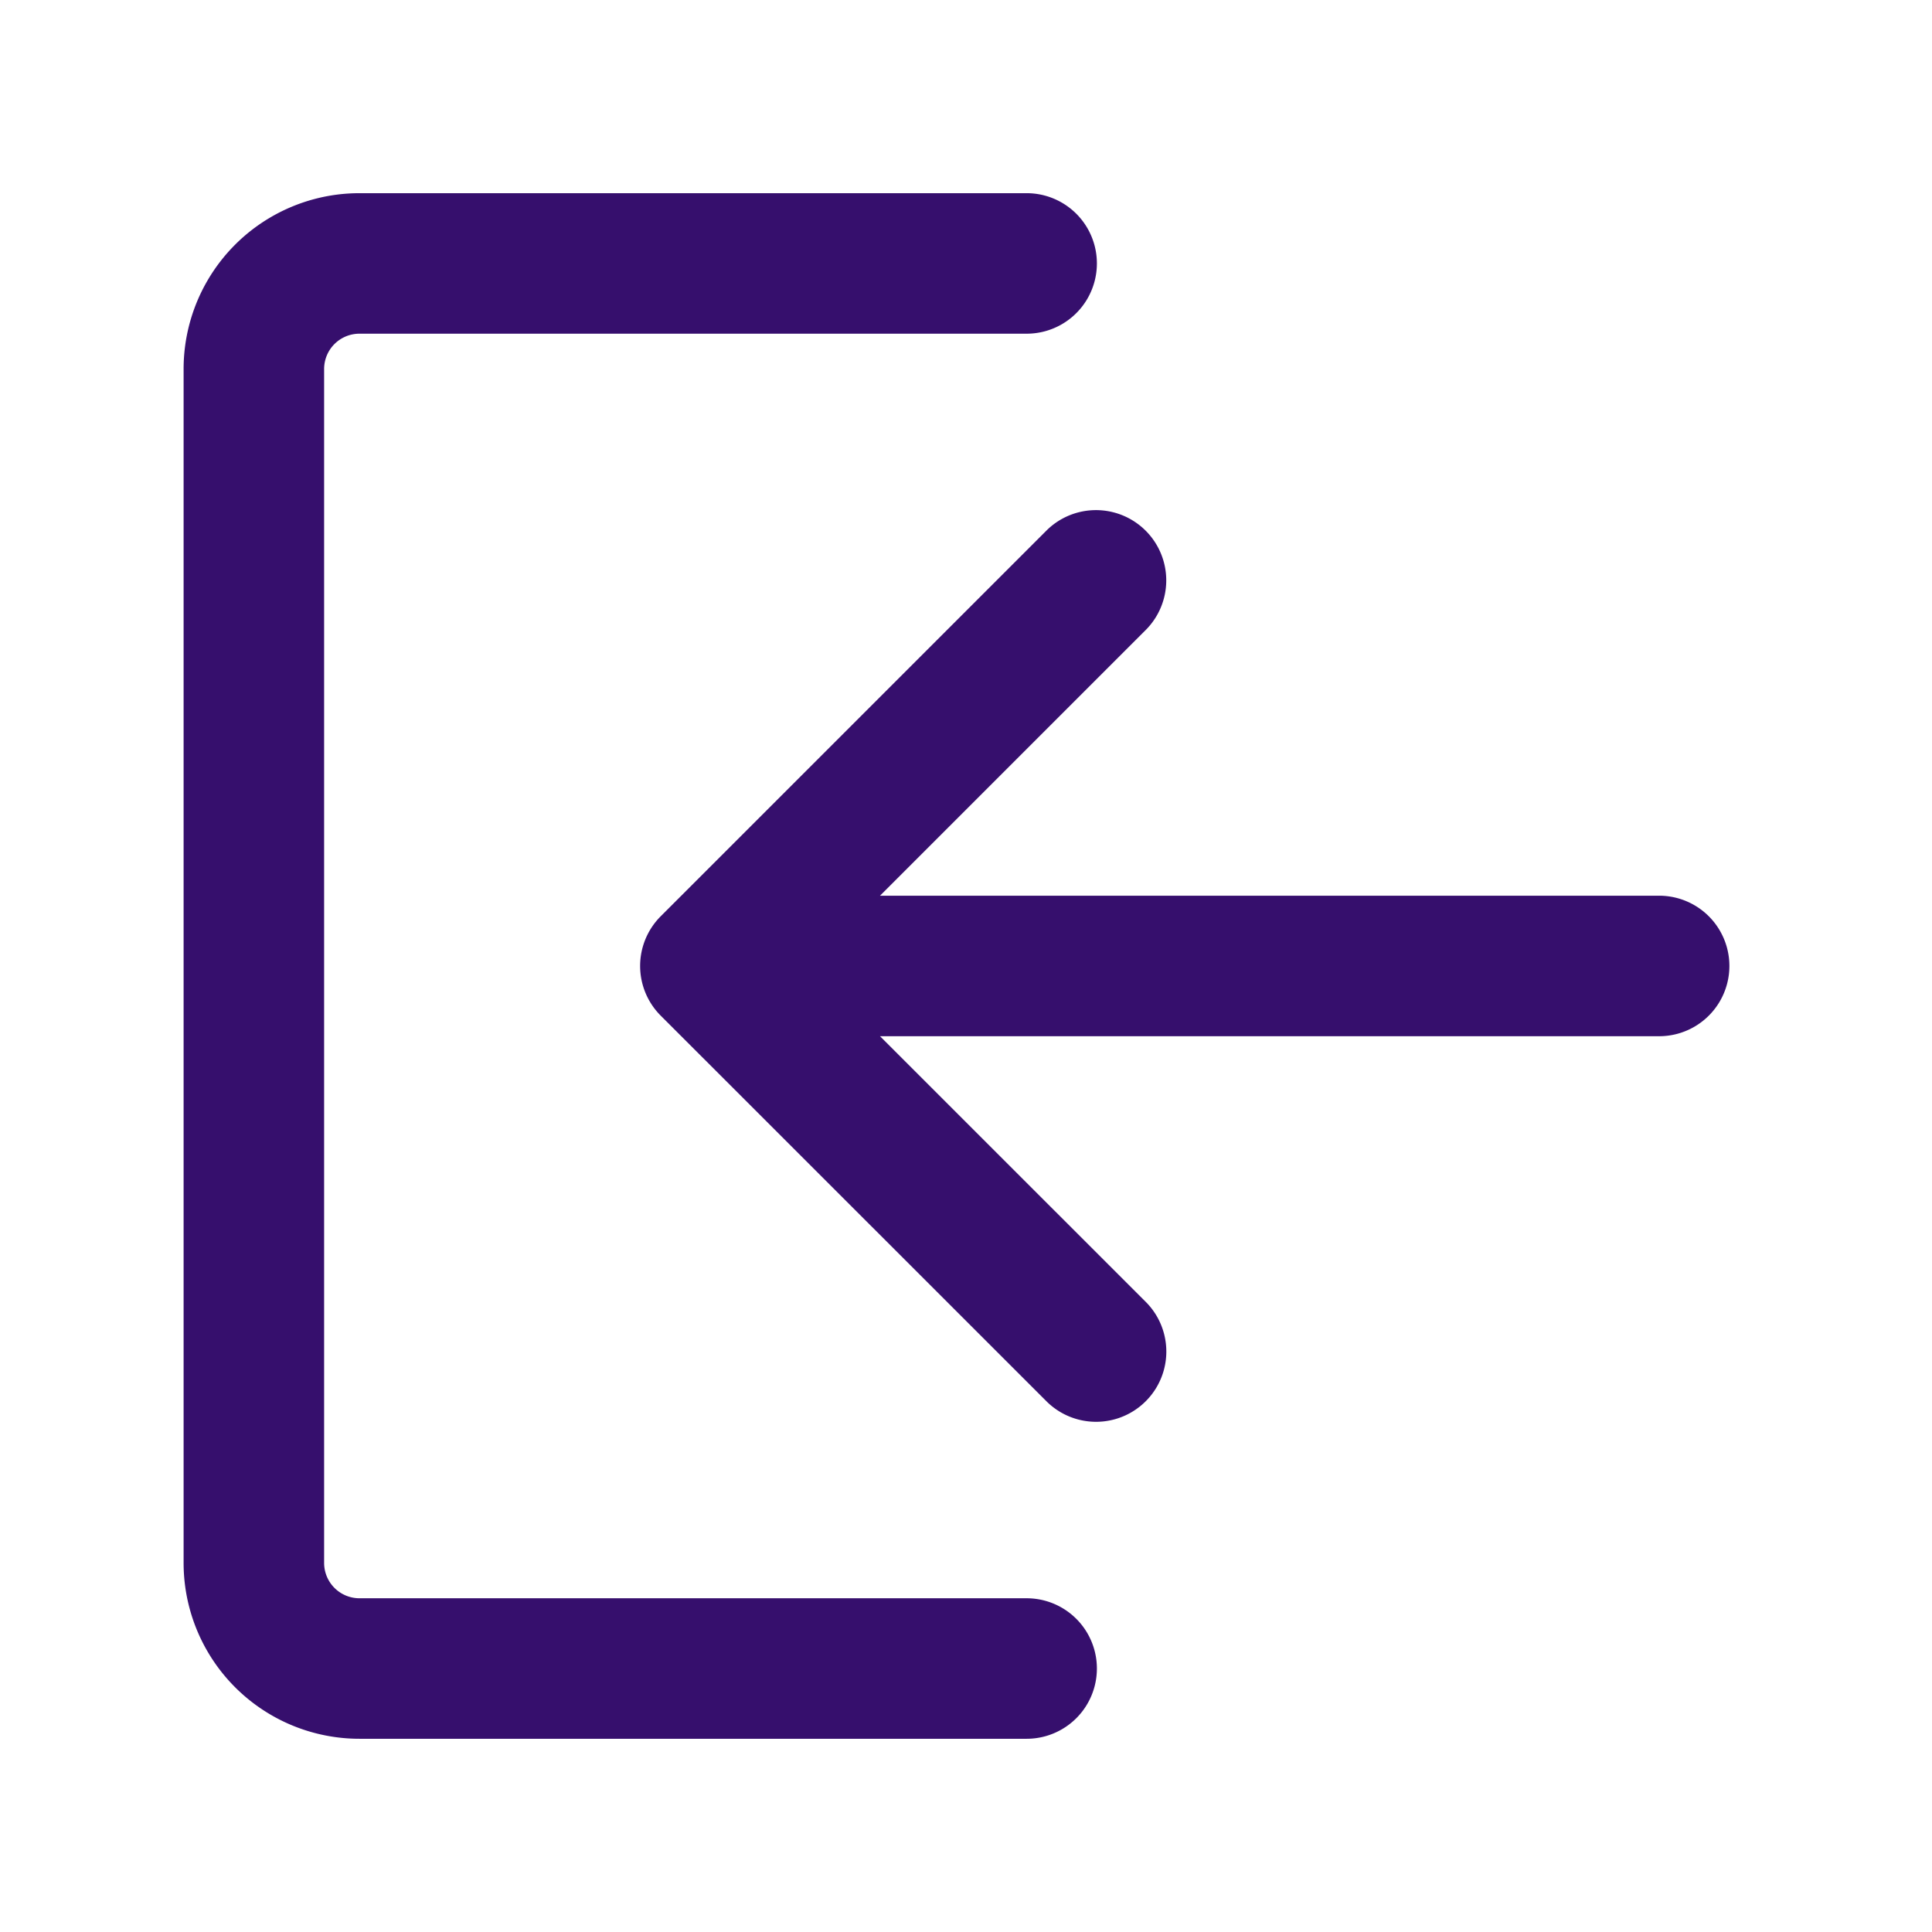 <svg xmlns="http://www.w3.org/2000/svg" width="50.214" height="50.213" viewBox="0 0 50.214 50.213">
  <g id="Btn" transform="translate(-122.455 -381.132)">
    <g id="log_out" data-name="log out" transform="translate(122.455 381.132)">
      <g id="icon" transform="translate(0 0)" style="mix-blend-mode: normal;isolation: isolate">
        <path id="bg" d="M0,0H50.213V50.213H0Z" fill="none"/>
        <path id="path" d="M20.1,20.259l6.926-6.926a1.826,1.826,0,0,0-2.582-2.582L14.4,20.794a1.826,1.826,0,0,0,0,2.582L24.446,33.419a1.826,1.826,0,0,0,2.582-2.582L20.1,23.911h20.25a1.826,1.826,0,0,0,0-3.652ZM23.911,5.652a1.826,1.826,0,0,0,0-3.652H6.573A4.57,4.57,0,0,0,2,6.571V37.6a4.571,4.571,0,0,0,4.573,4.571H23.911a1.826,1.826,0,0,0,0-3.652H6.573a.919.919,0,0,1-.921-.919V6.571a.918.918,0,0,1,.921-.919Z" transform="translate(2.772 3.021)" fill="#360f6d"/>
      </g>
    </g>
  </g>
</svg>
